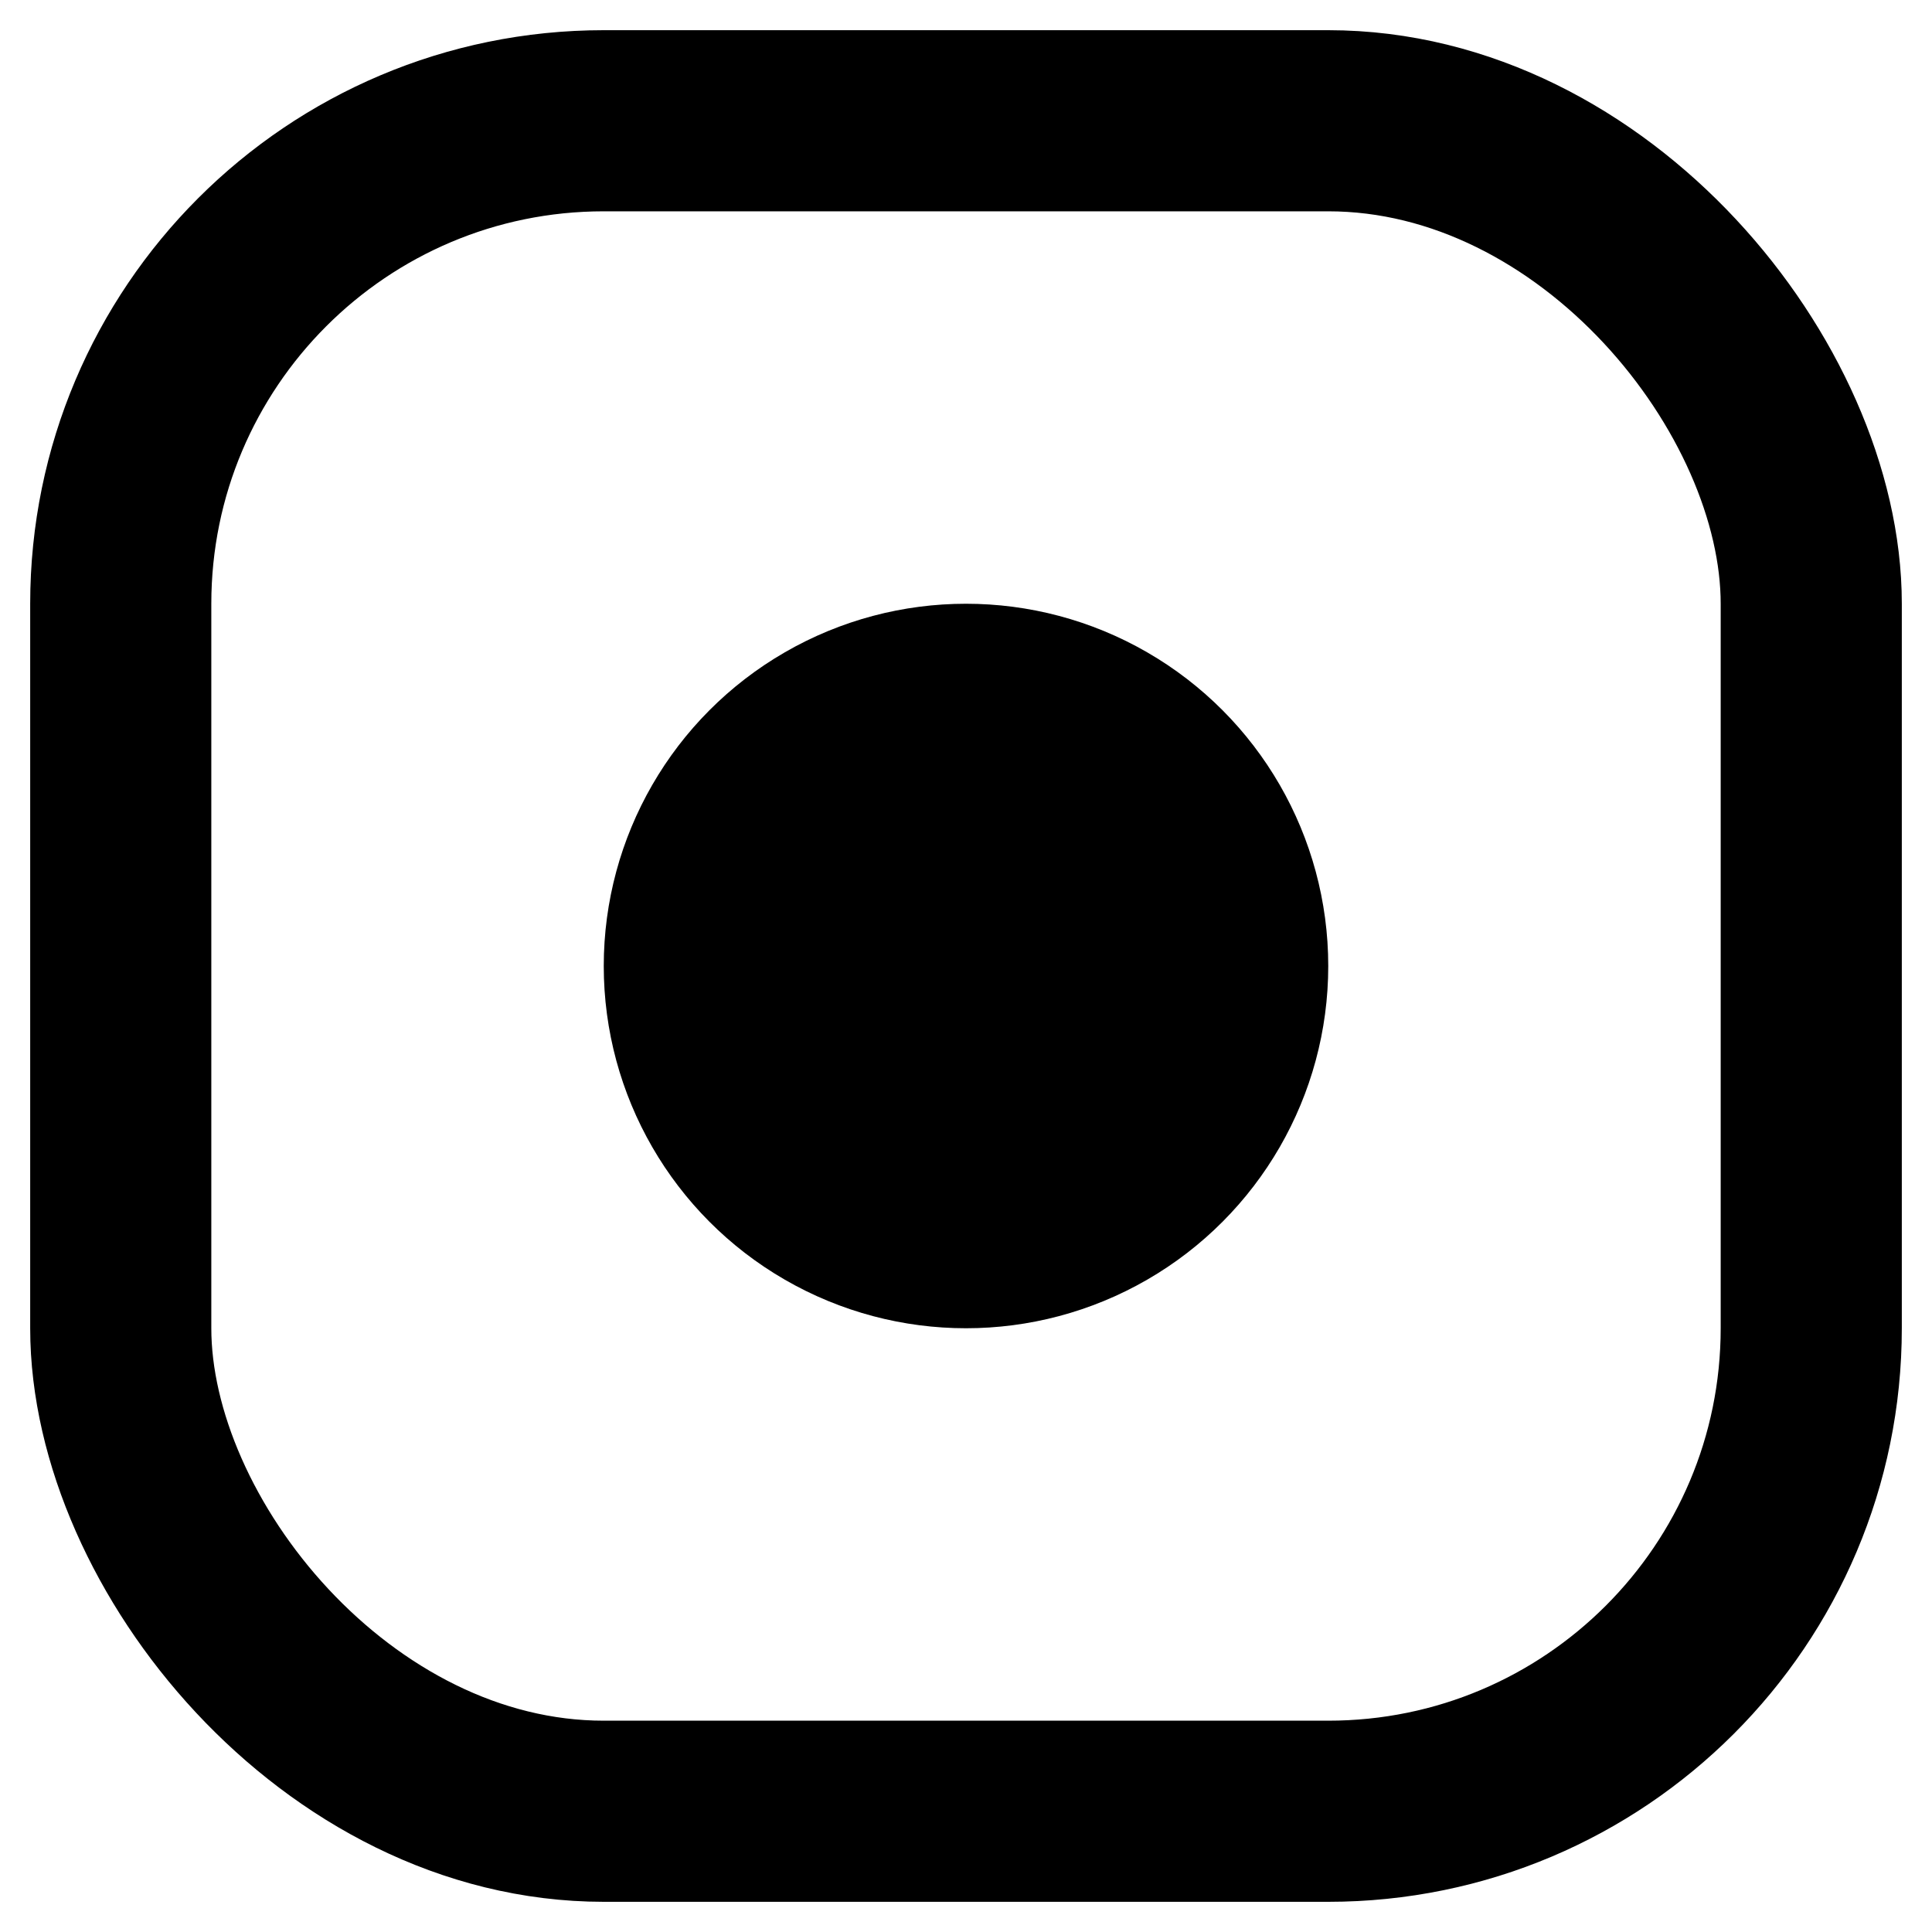 <?xml version="1.0" encoding="UTF-8"?>
<svg width="16" height="16" viewBox="0 0 16 16" xmlns="http://www.w3.org/2000/svg">
  <rect width="14" height="14" x="1" y="1" rx="4" fill="none" stroke="currentColor" stroke-width="1.5"/>
  <circle cx="8" cy="8" r="3" fill="currentColor"/>
</svg>